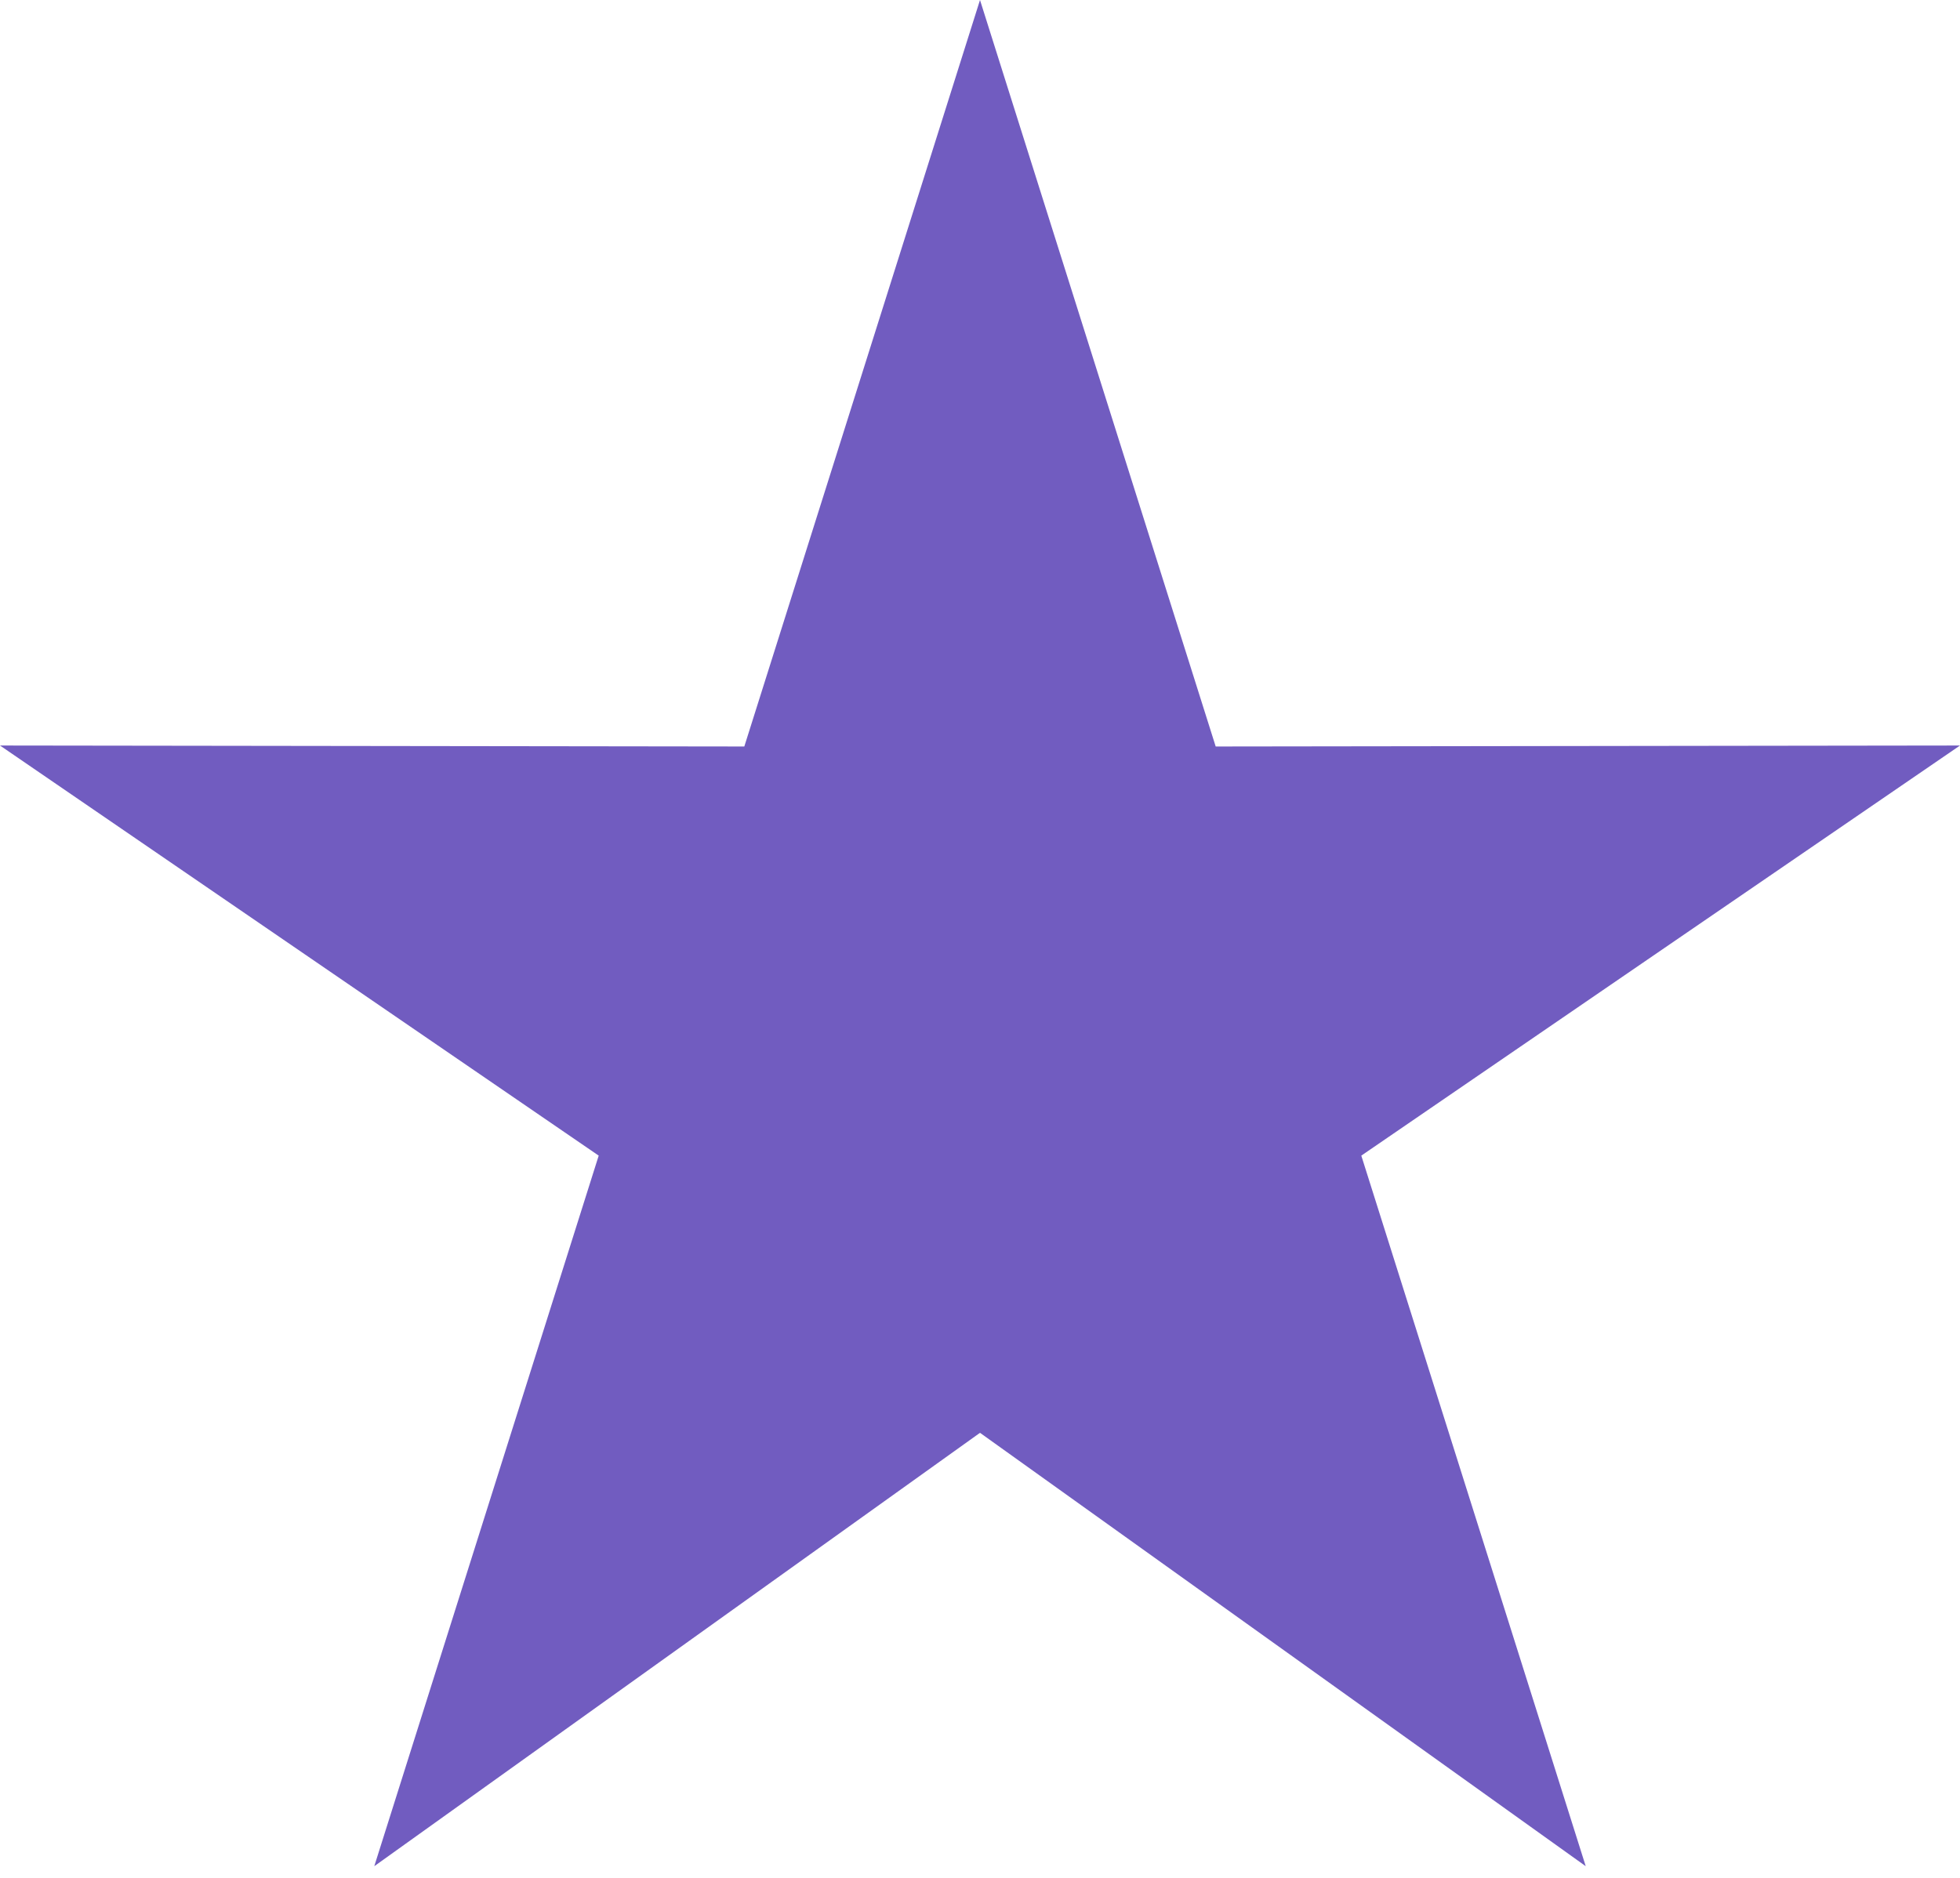 <svg width="24" height="23" viewBox="0 0 24 23" fill="none" xmlns="http://www.w3.org/2000/svg">
<path fill-rule="evenodd" clip-rule="evenodd" d="M12 0L14.886 9.143L24 9.131L16.669 14.154L19.417 22.857L12 17.549L4.583 22.857L7.331 14.154L0 9.131L9.114 9.143L12 0Z" fill="#715CC0"/>
</svg>
